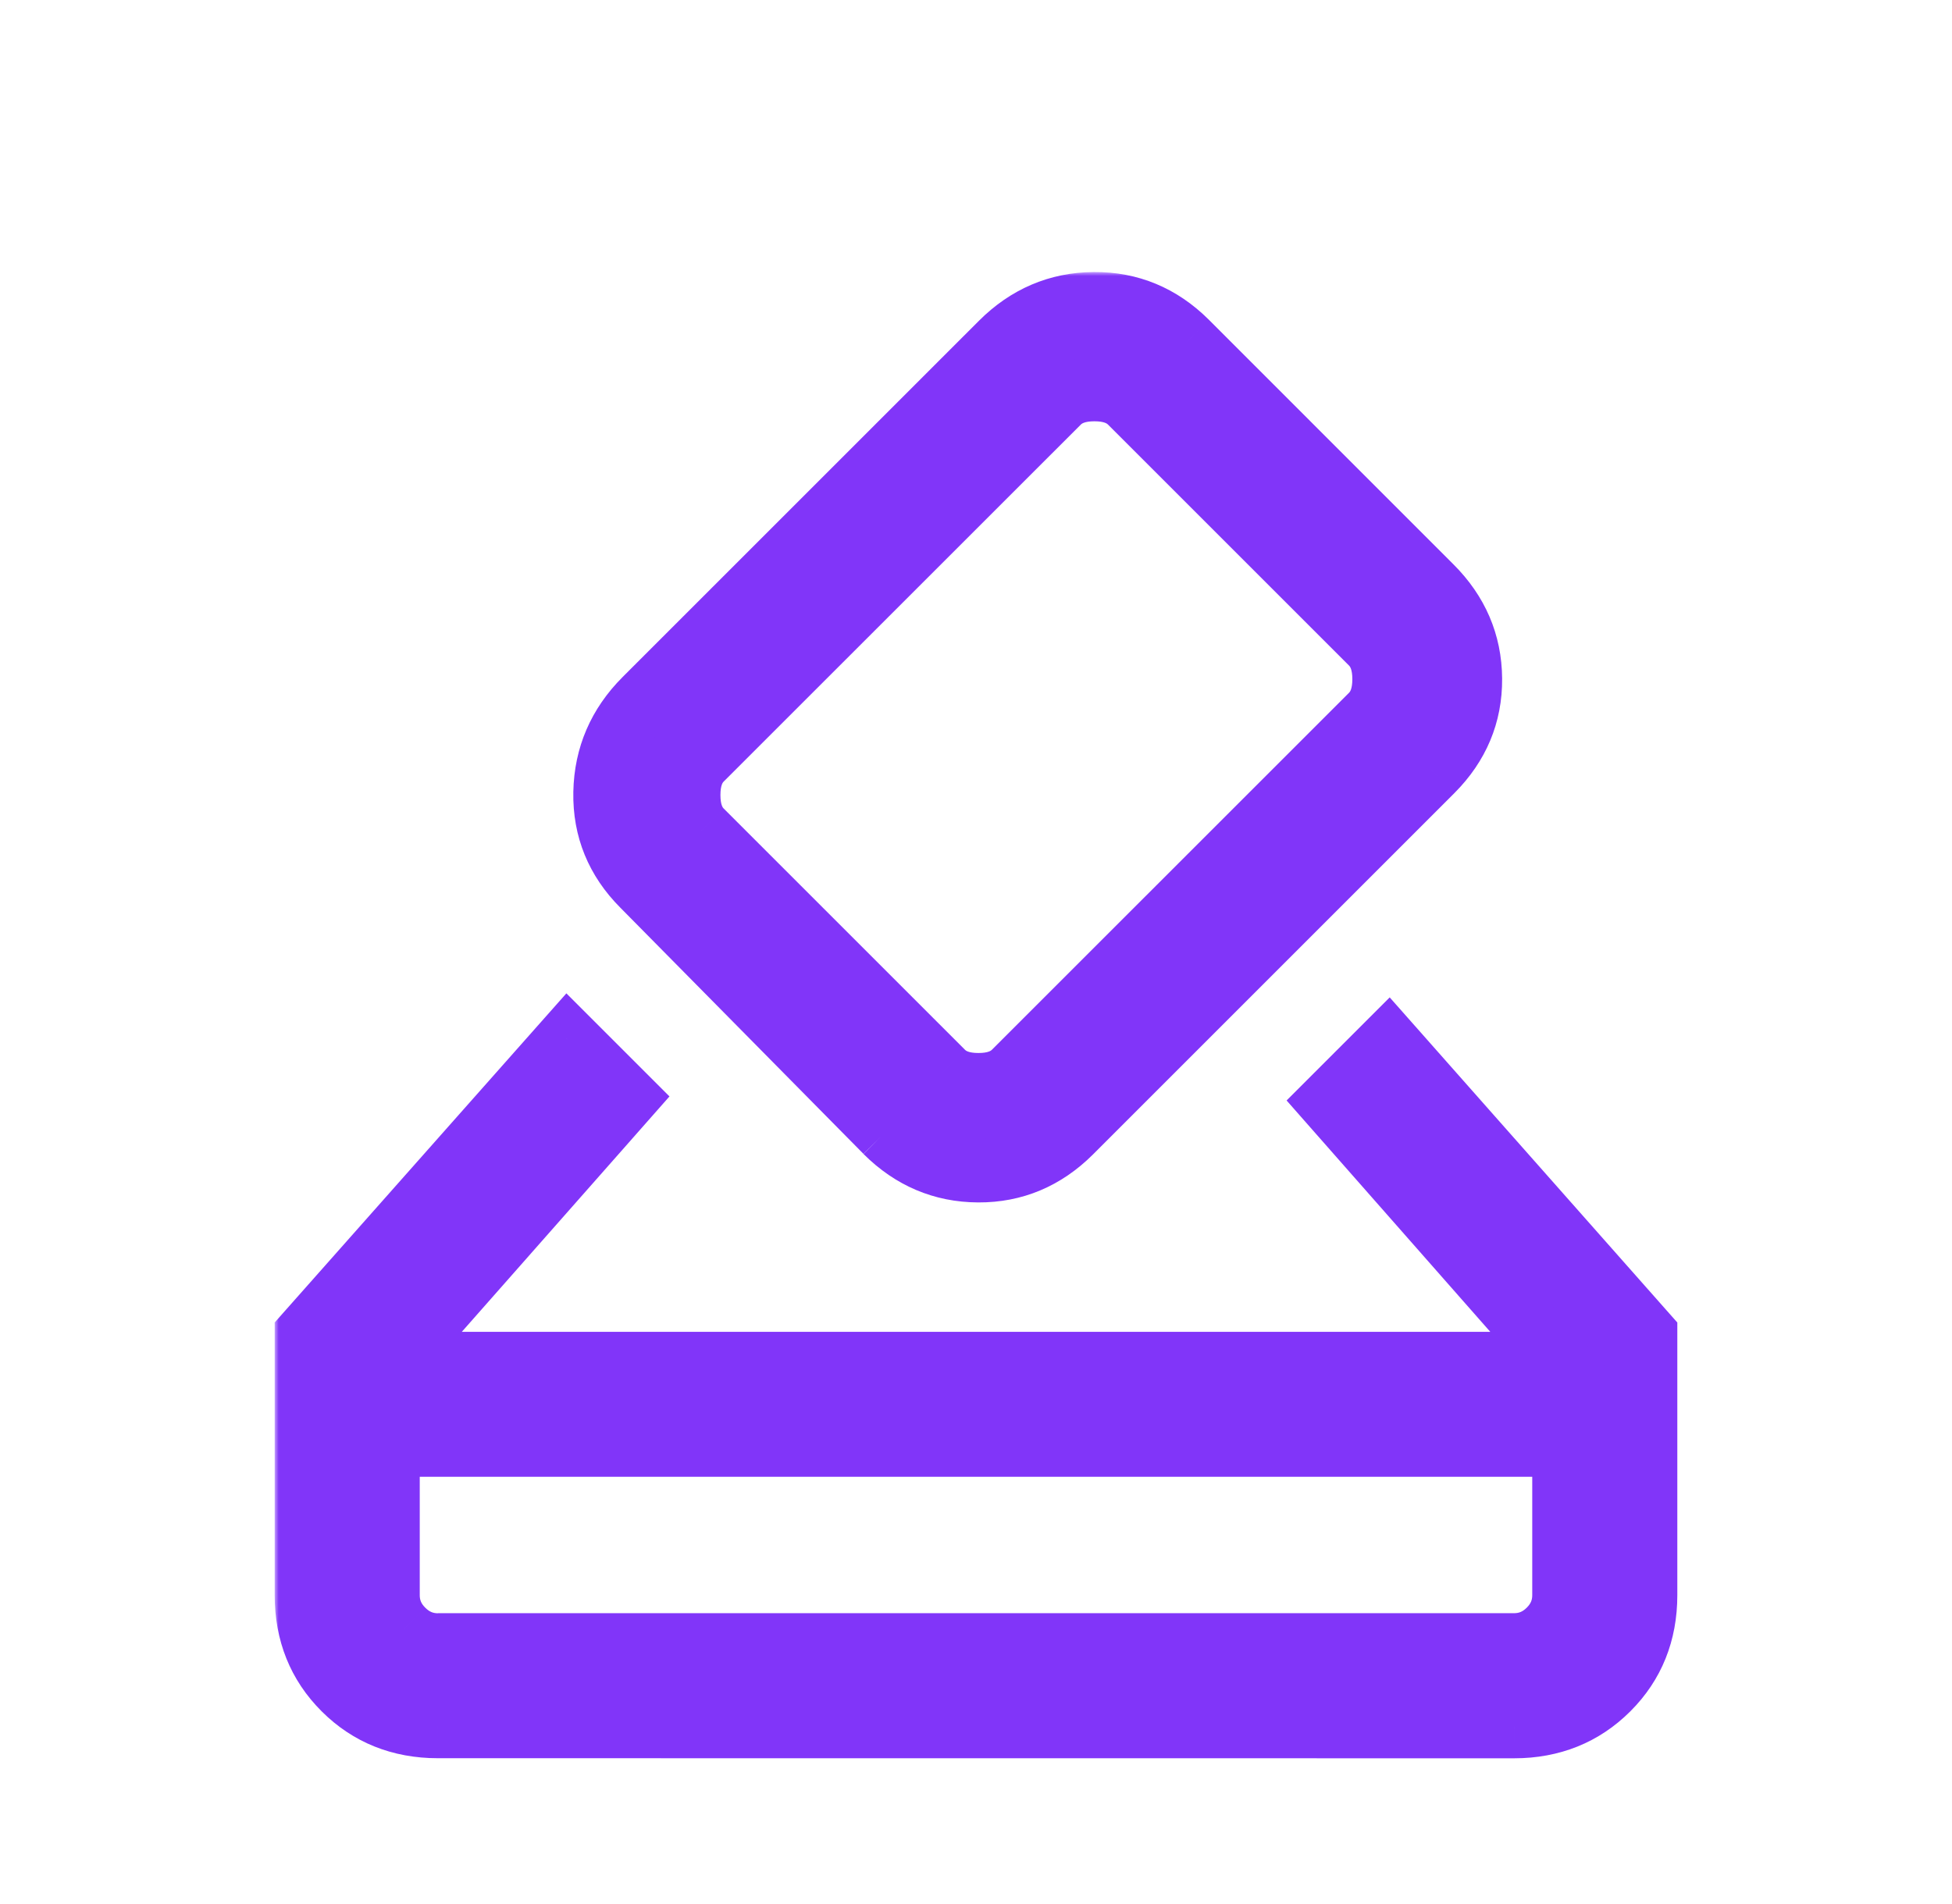 <svg width="245" height="239" viewBox="0 0 245 239" fill="none" xmlns="http://www.w3.org/2000/svg">
<mask id="path-1-outside-1_8868_43105" maskUnits="userSpaceOnUse" x="34.475" y="34.148" width="177" height="187" fill="black">
<rect fill="white" x="34.475" y="34.148" width="177" height="187"/>
<path d="M54.971 216.723C50.275 216.723 46.352 215.151 43.201 212.007C40.05 208.863 38.475 204.943 38.475 200.247V167.54L71.264 130.534L78.542 137.813L49.102 171.194H195.897L166.967 138.323L174.245 131.045L206.524 167.54V200.247C206.524 204.943 204.949 208.863 201.798 212.007C198.647 215.151 194.727 216.727 190.038 216.734L54.971 216.723ZM54.971 206.515H190.028C191.729 206.515 193.202 205.896 194.448 204.657C195.693 203.419 196.316 201.948 196.316 200.247V181.392H48.683V200.247C48.683 201.948 49.306 203.419 50.551 204.657C51.797 205.903 53.27 206.525 54.971 206.525M111.219 142.039L80.727 111.159C77.46 107.892 75.871 104 75.96 99.481C76.048 94.962 77.722 91.072 80.982 87.812L125.695 43.1C128.961 39.833 132.83 38.183 137.301 38.149C141.773 38.115 145.642 39.724 148.908 42.977L179.584 73.664C182.851 76.917 184.501 80.762 184.535 85.199C184.569 89.636 182.96 93.485 179.707 96.745L134.361 142.09C131.095 145.35 127.236 146.97 122.785 146.949C118.328 146.929 114.469 145.292 111.209 142.039M172.173 89.772C173.214 88.725 173.735 87.22 173.735 85.26C173.735 83.3 173.214 81.796 172.173 80.748L141.875 50.45C140.827 49.409 139.323 48.888 137.363 48.888C135.403 48.888 133.899 49.409 132.851 50.45L87.995 95.295C86.947 96.337 86.423 97.841 86.423 99.807C86.423 101.774 86.947 103.278 87.995 104.319L118.294 134.618C119.335 135.666 120.839 136.19 122.806 136.19C124.772 136.19 126.276 135.666 127.318 134.618L172.173 89.772Z"/>
</mask>
<path d="M54.971 216.723C50.275 216.723 46.352 215.151 43.201 212.007C40.05 208.863 38.475 204.943 38.475 200.247V167.54L71.264 130.534L78.542 137.813L49.102 171.194H195.897L166.967 138.323L174.245 131.045L206.524 167.54V200.247C206.524 204.943 204.949 208.863 201.798 212.007C198.647 215.151 194.727 216.727 190.038 216.734L54.971 216.723ZM54.971 206.515H190.028C191.729 206.515 193.202 205.896 194.448 204.657C195.693 203.419 196.316 201.948 196.316 200.247V181.392H48.683V200.247C48.683 201.948 49.306 203.419 50.551 204.657C51.797 205.903 53.27 206.525 54.971 206.525M111.219 142.039L80.727 111.159C77.46 107.892 75.871 104 75.96 99.481C76.048 94.962 77.722 91.072 80.982 87.812L125.695 43.1C128.961 39.833 132.83 38.183 137.301 38.149C141.773 38.115 145.642 39.724 148.908 42.977L179.584 73.664C182.851 76.917 184.501 80.762 184.535 85.199C184.569 89.636 182.96 93.485 179.707 96.745L134.361 142.09C131.095 145.35 127.236 146.97 122.785 146.949C118.328 146.929 114.469 145.292 111.209 142.039M172.173 89.772C173.214 88.725 173.735 87.22 173.735 85.26C173.735 83.3 173.214 81.796 172.173 80.748L141.875 50.45C140.827 49.409 139.323 48.888 137.363 48.888C135.403 48.888 133.899 49.409 132.851 50.45L87.995 95.295C86.947 96.337 86.423 97.841 86.423 99.807C86.423 101.774 86.947 103.278 87.995 104.319L118.294 134.618C119.335 135.666 120.839 136.19 122.806 136.19C124.772 136.19 126.276 135.666 127.318 134.618L172.173 89.772Z" fill="#8135F9"/>
<path d="M50.683 206.525V181.392H46.683V206.525H50.683ZM54.971 216.723L54.972 212.723H54.971V216.723ZM38.475 200.247H42.475H38.475ZM38.475 167.54L35.481 164.887L34.475 166.022V167.54H38.475ZM71.264 130.534L74.092 127.706L71.088 124.702L68.27 127.882L71.264 130.534ZM78.542 137.813L81.542 140.459L84.027 137.641L81.371 134.985L78.542 137.813ZM49.102 171.194L46.102 168.548L40.24 175.194H49.102V171.194ZM195.897 171.194V175.194H204.746L198.9 168.551L195.897 171.194ZM166.967 138.323L164.138 135.495L161.485 138.149L163.964 140.966L166.967 138.323ZM174.245 131.045L177.242 128.395L174.424 125.209L171.417 128.216L174.245 131.045ZM206.524 167.54H210.524V166.024L209.52 164.89L206.524 167.54ZM190.038 216.734L190.037 220.734L190.044 220.734L190.038 216.734ZM196.316 181.392H200.316V177.392H196.316V181.392ZM48.683 181.392V177.392H44.683V181.392H48.683ZM50.551 204.657L53.38 201.829L53.372 201.821L50.551 204.657ZM80.727 111.159L83.573 108.348L83.564 108.339L83.555 108.331L80.727 111.159ZM80.982 87.812L83.811 90.641L80.982 87.812ZM125.695 43.1L122.866 40.272L122.866 40.272L125.695 43.1ZM148.908 42.977L151.737 40.15L151.731 40.143L148.908 42.977ZM179.584 73.664L176.755 76.492L176.762 76.498L179.584 73.664ZM179.707 96.745L182.535 99.573L182.538 99.57L179.707 96.745ZM134.361 142.09L137.187 144.922L137.19 144.919L134.361 142.09ZM122.785 146.949L122.804 142.949H122.804L122.785 146.949ZM172.173 89.772L175.001 92.601L175.011 92.592L172.173 89.772ZM172.173 80.748L175.011 77.929L175.002 77.92L172.173 80.748ZM141.875 50.45L144.703 47.622L144.694 47.612L141.875 50.45ZM132.851 50.45L130.031 47.612L130.023 47.621L132.851 50.45ZM87.995 95.295L90.814 98.133L90.823 98.124L87.995 95.295ZM87.995 104.319L90.824 101.491L90.814 101.482L87.995 104.319ZM118.294 134.618L121.131 131.799L121.122 131.789L118.294 134.618ZM127.318 134.618L124.49 131.789L124.48 131.799L127.318 134.618ZM54.971 212.723C51.27 212.723 48.383 211.527 46.026 209.176L40.376 214.839C44.321 218.775 49.281 220.723 54.971 220.723V212.723ZM46.026 209.176C43.672 206.826 42.475 203.945 42.475 200.247H34.475C34.475 205.94 36.428 210.899 40.376 214.839L46.026 209.176ZM42.475 200.247V167.54H34.475V200.247H42.475ZM41.468 170.192L74.258 133.187L68.27 127.882L35.481 164.887L41.468 170.192ZM68.435 133.363L75.714 140.641L81.371 134.985L74.092 127.706L68.435 133.363ZM75.542 135.167L46.102 168.548L52.101 173.84L81.542 140.459L75.542 135.167ZM49.102 175.194H195.897V167.194H49.102V175.194ZM198.9 168.551L169.97 135.681L163.964 140.966L192.895 173.837L198.9 168.551ZM169.795 141.152L177.074 133.873L171.417 128.216L164.138 135.495L169.795 141.152ZM171.249 133.695L203.528 170.19L209.52 164.89L177.242 128.395L171.249 133.695ZM202.524 167.54V200.247H210.524V167.54H202.524ZM202.524 200.247C202.524 203.945 201.327 206.826 198.972 209.176L204.623 214.839C208.571 210.899 210.524 205.94 210.524 200.247H202.524ZM198.972 209.176C196.613 211.53 193.726 212.728 190.032 212.734L190.044 220.734C195.727 220.725 200.68 218.773 204.623 214.839L198.972 209.176ZM190.038 212.734L54.972 212.723L54.971 220.723L190.037 220.734L190.038 212.734ZM54.971 210.515H190.028V202.515H54.971V210.515ZM190.028 210.515C192.824 210.515 195.301 209.45 197.268 207.493L191.627 201.821C191.104 202.341 190.634 202.515 190.028 202.515V210.515ZM197.268 207.493C199.241 205.531 200.316 203.051 200.316 200.247H192.316C192.316 200.846 192.145 201.306 191.627 201.821L197.268 207.493ZM200.316 200.247V181.392H192.316V200.247H200.316ZM196.316 177.392H48.683V185.392H196.316V177.392ZM44.683 181.392V200.247H52.683V181.392H44.683ZM44.683 200.247C44.683 203.051 45.757 205.531 47.73 207.493L53.372 201.821C52.854 201.306 52.683 200.846 52.683 200.247H44.683ZM47.723 207.486C49.689 209.452 52.168 210.525 54.971 210.525V202.525C54.372 202.525 53.904 202.353 53.38 201.829L47.723 207.486ZM114.065 139.229L83.573 108.348L77.881 113.969L108.373 144.85L114.065 139.229ZM83.555 108.331C81.039 105.814 79.892 102.963 79.959 99.559L71.96 99.402C71.85 105.036 73.882 109.971 77.898 113.987L83.555 108.331ZM79.959 99.559C80.027 96.096 81.265 93.186 83.811 90.641L78.154 84.984C74.179 88.959 72.07 93.827 71.96 99.402L79.959 99.559ZM83.811 90.641L128.523 45.928L122.866 40.272L78.154 84.984L83.811 90.641ZM128.523 45.928C131.074 43.377 133.949 42.175 137.332 42.149L137.271 34.149C131.711 34.191 126.848 36.29 122.866 40.272L128.523 45.928ZM137.332 42.149C140.698 42.123 143.55 43.286 146.086 45.812L151.731 40.143C147.733 36.162 142.847 34.107 137.271 34.149L137.332 42.149ZM146.079 45.806L176.756 76.492L182.413 70.836L151.737 40.15L146.079 45.806ZM176.762 76.498C179.315 79.04 180.51 81.891 180.536 85.23L188.535 85.168C188.493 79.633 186.387 74.793 182.407 70.829L176.762 76.498ZM180.536 85.23C180.561 88.553 179.405 91.385 176.876 93.919L182.538 99.57C186.515 95.585 188.578 90.72 188.535 85.168L180.536 85.23ZM176.878 93.916L131.533 139.262L137.19 144.919L182.535 99.573L176.878 93.916ZM131.536 139.259C128.993 141.797 126.146 142.965 122.804 142.949L122.767 150.949C128.327 150.975 133.197 148.903 137.187 144.922L131.536 139.259ZM122.804 142.949C119.437 142.934 116.576 141.744 114.034 139.208L108.384 144.871C112.361 148.84 117.218 150.924 122.767 150.949L122.804 142.949ZM175.011 92.592C177.015 90.574 177.735 87.92 177.735 85.26H169.735C169.735 86.521 169.414 86.875 169.336 86.953L175.011 92.592ZM177.735 85.26C177.735 82.601 177.015 79.947 175.011 77.929L169.336 83.567C169.414 83.646 169.735 84 169.735 85.26H177.735ZM175.002 77.92L144.703 47.622L139.046 53.278L169.345 83.577L175.002 77.92ZM144.694 47.612C142.677 45.608 140.022 44.888 137.363 44.888V52.888C138.623 52.888 138.977 53.209 139.056 53.288L144.694 47.612ZM137.363 44.888C134.703 44.888 132.049 45.608 130.031 47.612L135.67 53.288C135.749 53.209 136.102 52.888 137.363 52.888V44.888ZM130.023 47.621L85.167 92.466L90.823 98.124L135.679 53.279L130.023 47.621ZM85.176 92.458C83.147 94.473 82.423 97.14 82.423 99.807H90.423C90.423 98.541 90.747 98.2 90.814 98.133L85.176 92.458ZM82.423 99.807C82.423 102.474 83.147 105.142 85.176 107.157L90.814 101.482C90.747 101.415 90.423 101.074 90.423 99.807H82.423ZM85.167 107.148L115.465 137.446L121.122 131.789L90.824 101.491L85.167 107.148ZM115.456 137.437C117.471 139.466 120.139 140.19 122.806 140.19V132.19C121.539 132.19 121.198 131.866 121.131 131.799L115.456 137.437ZM122.806 140.19C125.473 140.19 128.14 139.466 130.155 137.437L124.48 131.799C124.413 131.866 124.072 132.19 122.806 132.19V140.19ZM130.146 137.446L175.001 92.601L169.345 86.944L124.49 131.789L130.146 137.446Z" fill="#8135F9" mask="url(#path-1-outside-1_8868_43105)"/>
</svg>
